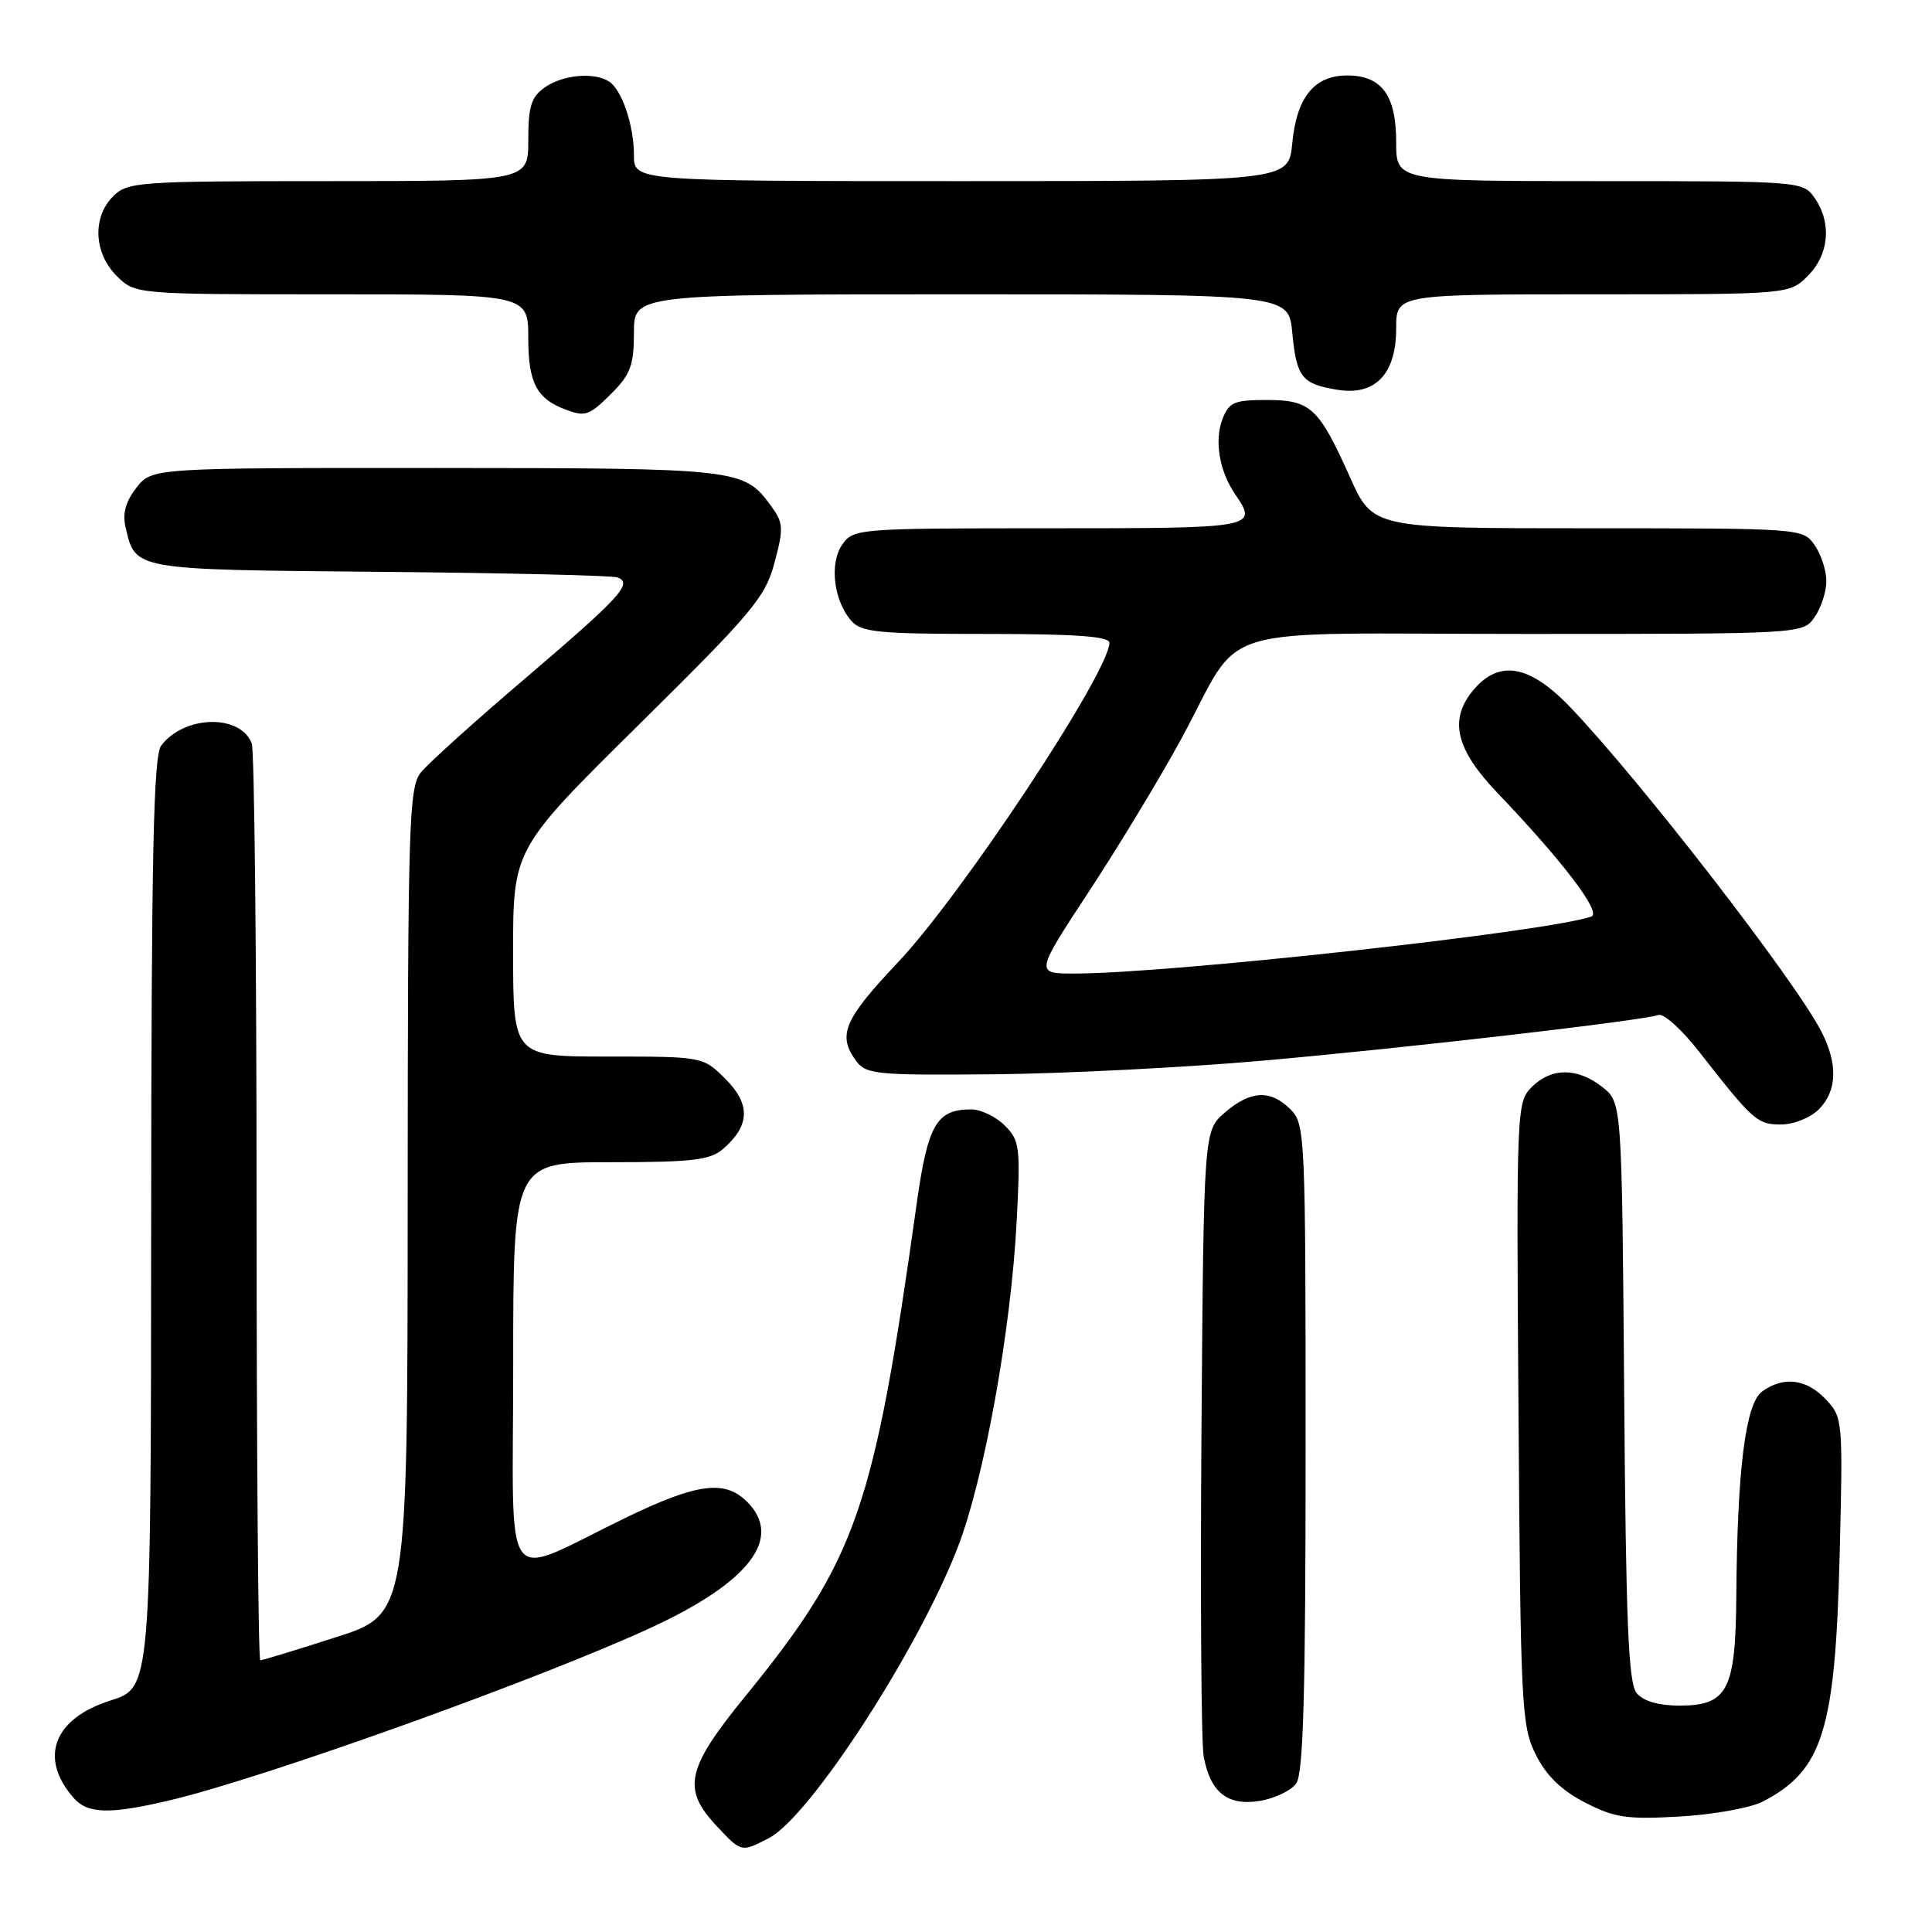 <?xml version="1.0" encoding="UTF-8" standalone="no"?>
<!DOCTYPE svg PUBLIC "-//W3C//DTD SVG 1.1//EN" "http://www.w3.org/Graphics/SVG/1.1/DTD/svg11.dtd" >
<svg xmlns="http://www.w3.org/2000/svg" xmlns:xlink="http://www.w3.org/1999/xlink" version="1.1" viewBox="0 0 256 256">
 <g >
 <path fill="currentColor"
d=" M 101.88 243.56 C 107.30 240.76 121.66 218.64 126.92 205.00 C 130.41 195.94 133.95 176.37 134.71 161.89 C 135.23 151.98 135.13 151.13 133.14 149.14 C 131.96 147.96 129.96 147.00 128.69 147.00 C 124.09 147.00 122.93 149.01 121.46 159.54 C 115.77 200.15 113.51 206.64 98.68 224.86 C 90.96 234.34 90.36 237.03 94.90 241.89 C 98.25 245.48 98.20 245.46 101.88 243.56 Z  M 233.57 238.72 C 241.52 234.61 243.18 229.32 243.76 206.18 C 244.21 188.17 244.18 187.82 241.94 185.43 C 239.37 182.70 236.31 182.32 233.48 184.39 C 231.29 185.99 230.19 194.74 230.07 211.53 C 229.98 223.95 228.92 226.00 222.57 226.00 C 219.77 226.00 217.76 225.42 216.87 224.35 C 215.77 223.02 215.44 215.06 215.21 184.39 C 214.91 146.08 214.91 146.08 212.32 144.04 C 209.02 141.44 205.56 141.44 202.96 144.04 C 200.96 146.04 200.92 146.94 201.21 187.29 C 201.48 226.18 201.61 228.73 203.50 232.50 C 204.88 235.27 206.88 237.22 210.00 238.83 C 213.92 240.86 215.54 241.10 222.56 240.70 C 227.00 240.45 231.95 239.56 233.57 238.72 Z  M 22.50 238.55 C 35.05 235.59 71.98 222.32 86.51 215.56 C 99.38 209.57 103.76 203.76 99.00 199.00 C 96.05 196.05 92.37 196.53 82.95 201.09 C 66.14 209.22 68.00 211.73 68.00 180.95 C 68.00 154.00 68.00 154.00 80.89 154.00 C 91.73 154.00 94.10 153.72 95.80 152.25 C 99.38 149.16 99.48 146.33 96.15 142.99 C 93.15 140.00 93.15 140.00 80.58 140.00 C 68.00 140.00 68.00 140.00 67.99 126.25 C 67.98 112.50 67.98 112.50 84.63 96.05 C 99.76 81.11 101.41 79.13 102.63 74.55 C 103.86 69.96 103.81 69.27 102.14 67.00 C 98.54 62.10 97.96 62.03 57.82 62.01 C 20.15 62.00 20.15 62.00 18.08 64.62 C 16.65 66.45 16.21 68.04 16.64 69.87 C 17.96 75.55 17.53 75.48 50.28 75.77 C 66.90 75.92 81.09 76.25 81.81 76.51 C 83.92 77.27 82.24 79.10 69.50 89.97 C 62.90 95.59 56.72 101.17 55.77 102.35 C 54.18 104.33 54.04 108.89 54.02 159.20 C 54.00 213.91 54.00 213.91 44.49 216.95 C 39.26 218.63 34.76 220.00 34.49 220.00 C 34.22 220.00 34.00 193.04 34.00 160.08 C 34.00 127.13 33.71 99.42 33.36 98.51 C 31.86 94.58 24.42 94.76 21.36 98.79 C 20.33 100.15 20.06 113.14 20.03 162.07 C 20.00 223.63 20.00 223.63 14.66 225.32 C 7.09 227.71 5.11 232.94 9.77 238.25 C 11.63 240.36 14.56 240.43 22.50 238.55 Z  M 171.75 236.33 C 172.70 235.02 173.00 224.54 173.00 191.81 C 173.00 150.33 172.94 148.94 171.00 147.00 C 168.35 144.35 165.72 144.48 162.31 147.41 C 159.50 149.83 159.50 149.83 159.20 189.66 C 159.04 211.57 159.17 230.95 159.49 232.72 C 160.37 237.51 162.65 239.32 166.92 238.63 C 168.89 238.31 171.06 237.27 171.75 236.33 Z  M 241.00 147.00 C 243.43 144.57 243.55 140.98 241.35 136.70 C 237.88 129.94 217.34 103.41 208.11 93.75 C 202.57 87.95 198.47 87.32 194.99 91.73 C 192.02 95.51 193.00 99.38 198.35 104.99 C 207.13 114.18 212.28 120.96 210.86 121.45 C 205.10 123.47 154.95 129.00 142.38 129.00 C 137.15 129.00 137.15 129.00 144.33 118.07 C 148.27 112.06 153.75 103.01 156.50 97.95 C 165.02 82.27 159.37 84.00 202.02 84.00 C 238.89 84.00 238.89 84.00 240.44 81.78 C 241.30 80.56 242.00 78.41 242.00 77.00 C 242.00 75.59 241.30 73.44 240.44 72.22 C 238.90 70.01 238.70 70.00 210.40 70.00 C 181.92 70.00 181.92 70.00 178.89 63.25 C 174.73 53.98 173.67 53.00 167.82 53.00 C 163.51 53.00 162.84 53.30 161.97 55.57 C 160.89 58.41 161.58 62.45 163.65 65.47 C 166.72 69.96 166.49 70.00 139.06 70.00 C 113.66 70.00 113.08 70.05 111.61 72.15 C 109.88 74.62 110.45 79.55 112.79 82.25 C 114.12 83.78 116.33 84.00 130.65 84.00 C 142.46 84.00 147.00 84.32 147.00 85.17 C 147.00 89.03 127.46 118.56 118.98 127.52 C 111.83 135.08 110.94 137.17 113.43 140.56 C 114.75 142.36 116.08 142.49 131.68 142.35 C 140.93 142.26 156.82 141.46 167.00 140.57 C 185.76 138.93 217.46 135.27 219.75 134.49 C 220.44 134.25 222.84 136.41 225.08 139.28 C 232.32 148.54 232.85 149.00 235.99 149.00 C 237.67 149.00 239.89 148.11 241.00 147.00 Z  M 81.08 52.08 C 83.54 49.61 84.00 48.35 84.00 44.08 C 84.00 39.00 84.00 39.00 127.37 39.00 C 170.75 39.00 170.75 39.00 171.23 44.06 C 171.80 50.01 172.49 50.88 177.22 51.65 C 182.24 52.46 185.00 49.57 185.00 43.50 C 185.00 39.00 185.00 39.00 211.05 39.00 C 237.09 39.00 237.09 39.00 239.55 36.55 C 242.38 33.71 242.74 29.51 240.44 26.22 C 238.90 24.02 238.65 24.00 211.94 24.00 C 185.00 24.00 185.00 24.00 185.00 18.83 C 185.00 12.61 183.08 10.00 178.50 10.00 C 174.15 10.00 171.81 12.88 171.23 18.99 C 170.75 24.00 170.75 24.00 127.37 24.00 C 84.00 24.00 84.00 24.00 84.00 20.57 C 84.00 16.59 82.40 11.88 80.69 10.79 C 78.71 9.53 74.58 9.91 72.22 11.56 C 70.39 12.84 70.00 14.07 70.00 18.56 C 70.00 24.00 70.00 24.00 43.50 24.00 C 18.33 24.00 16.90 24.10 15.00 26.00 C 12.22 28.78 12.42 33.52 15.45 36.55 C 17.91 39.00 17.91 39.00 43.95 39.00 C 70.00 39.00 70.00 39.00 70.00 44.85 C 70.00 50.73 71.13 52.87 75.00 54.29 C 77.60 55.25 78.08 55.07 81.08 52.08 Z "/>
</g>
</svg>